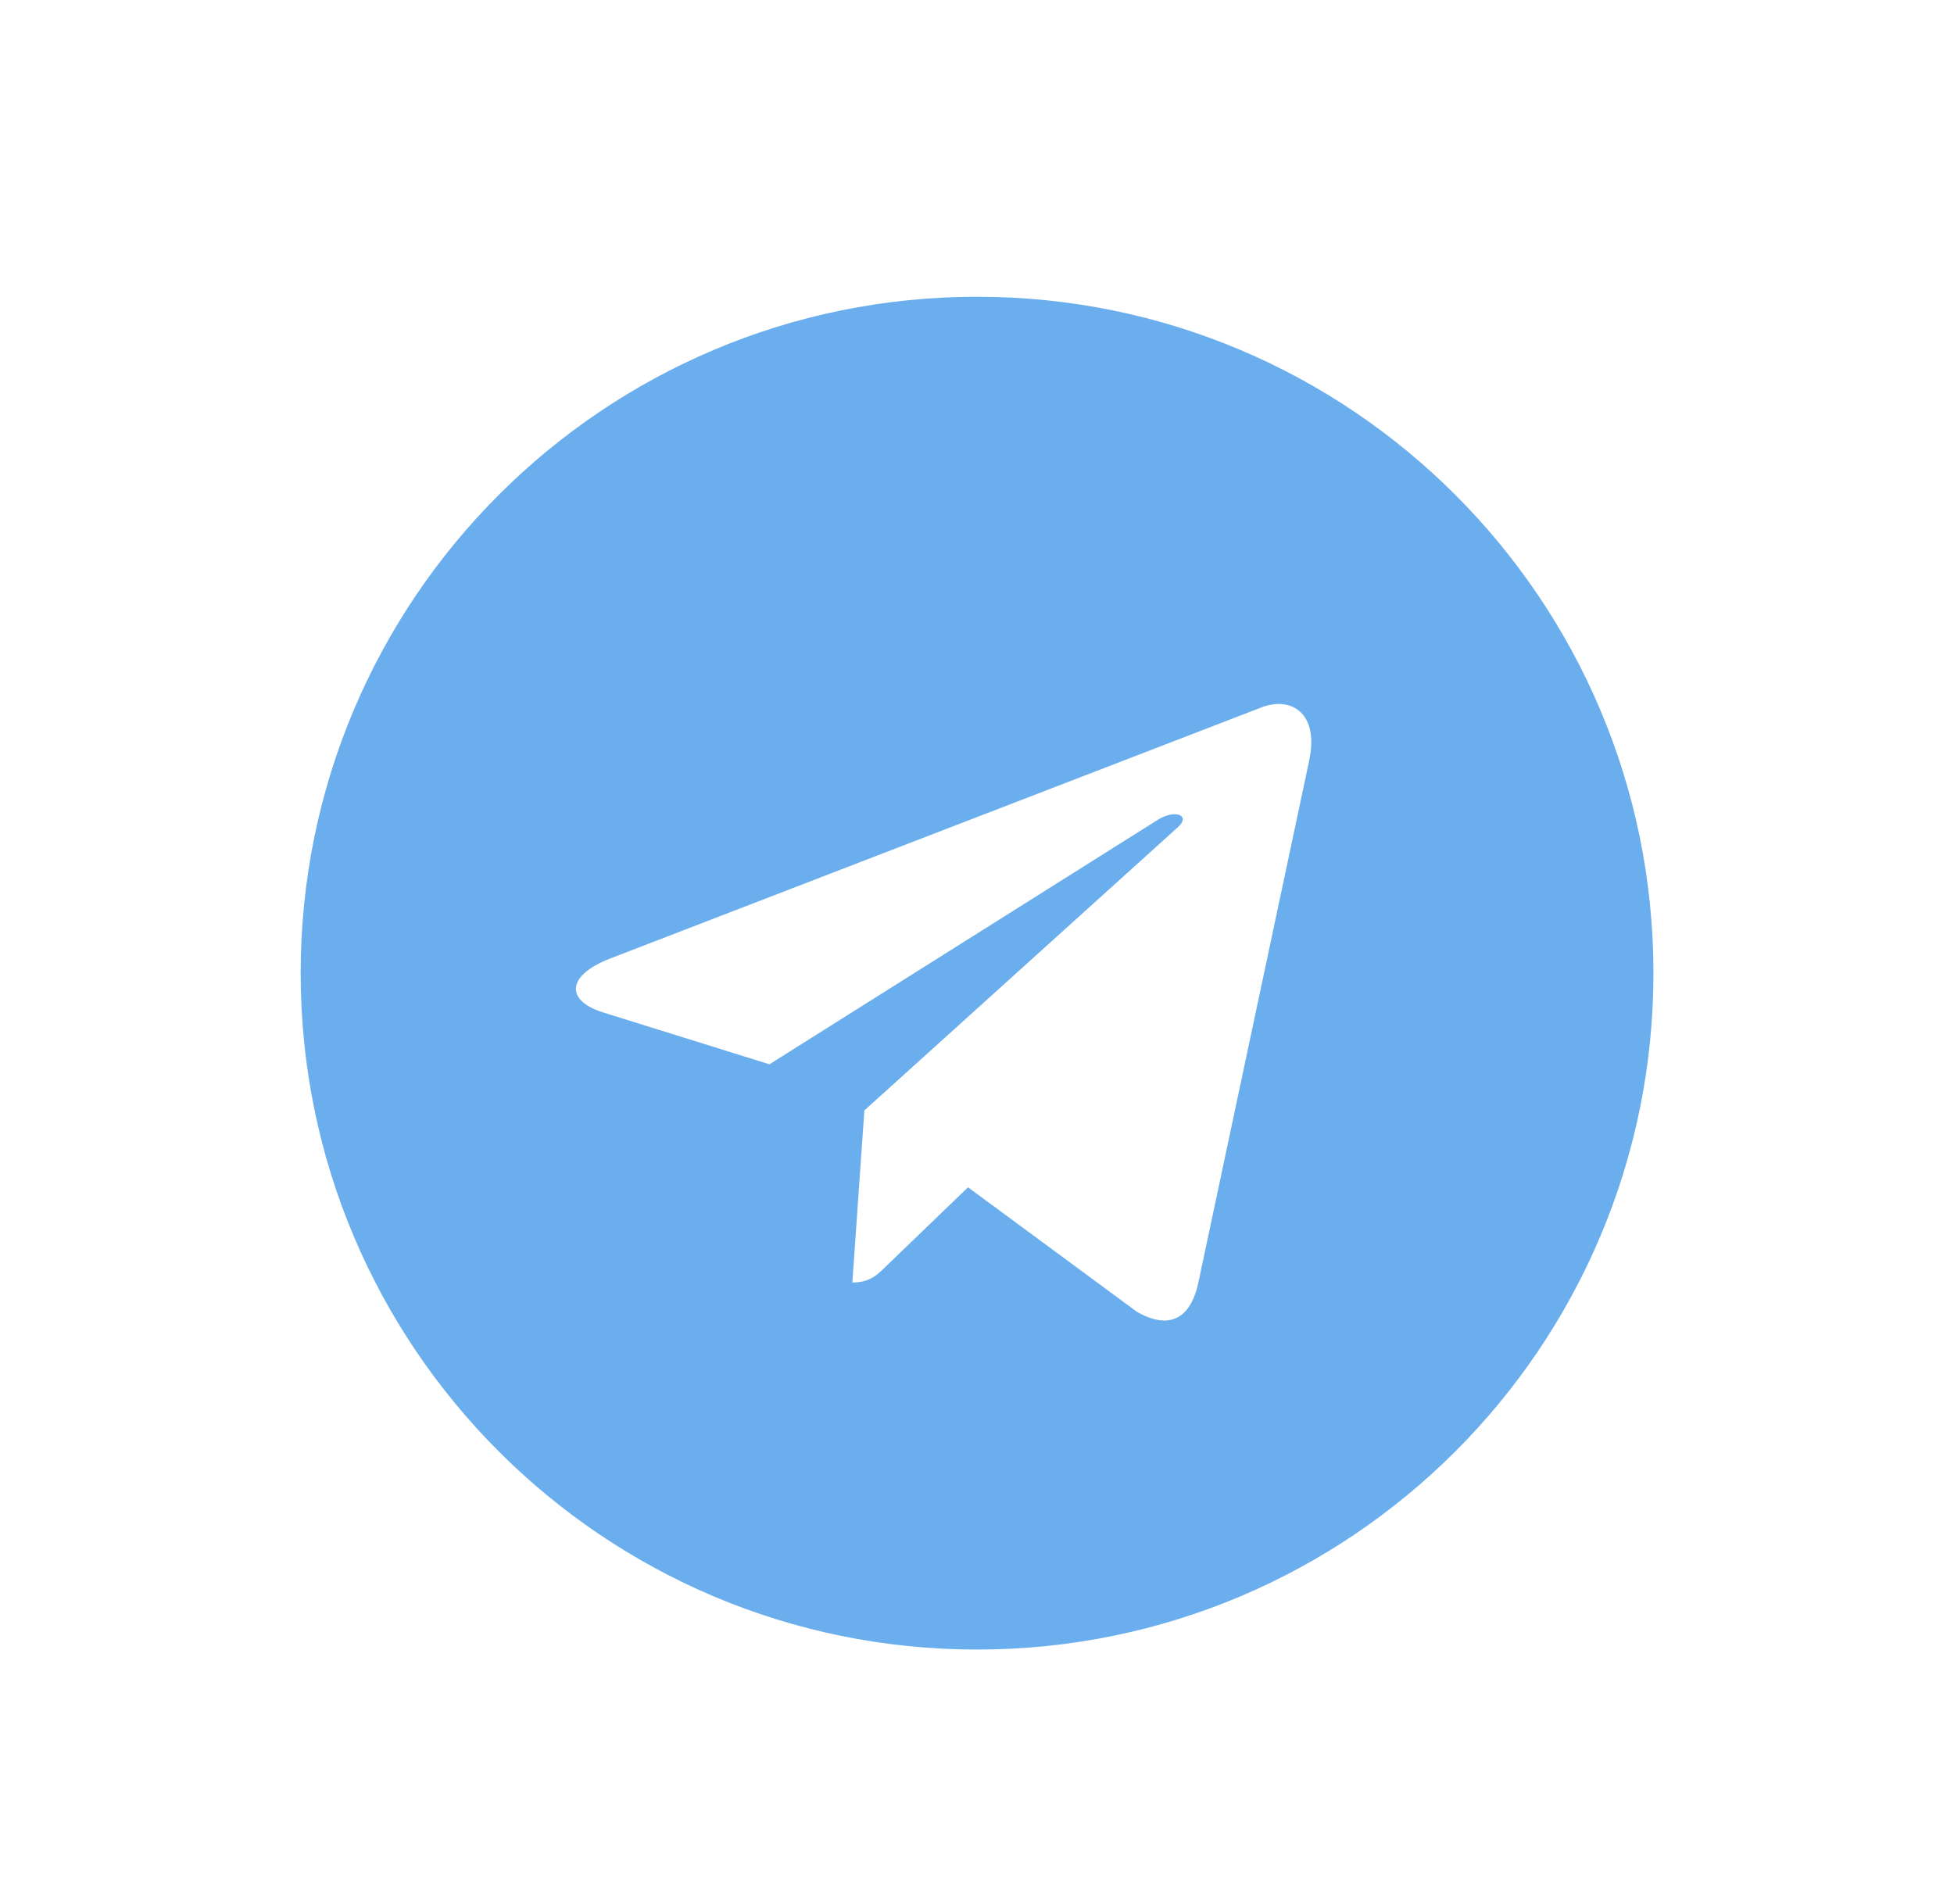 <svg width="39" height="38" viewBox="0 0 39 38" fill="none" xmlns="http://www.w3.org/2000/svg">
<g clip-path="url(#clip0_2045_1587)" filter="url(#filter0_d_2045_1587)">
<path d="M19.501 32C26.957 32 33.001 25.956 33.001 18.5C33.001 11.044 26.957 5 19.501 5C12.045 5 6.001 11.044 6.001 18.5C6.001 25.956 12.045 32 19.501 32Z" fill="#6BAEED"/>
<path d="M12.178 18.208L25.195 13.189C25.799 12.971 26.326 13.336 26.131 14.25L26.132 14.249L23.915 24.69C23.751 25.43 23.311 25.61 22.696 25.262L19.321 22.774L17.693 24.342C17.513 24.522 17.361 24.674 17.012 24.674L17.252 21.24L23.507 15.589C23.779 15.349 23.446 15.214 23.087 15.453L15.357 20.319L12.025 19.28C11.302 19.05 11.286 18.556 12.178 18.208Z" fill="white"/>
</g>
<defs>
<filter id="filter0_d_2045_1587" x="0.938" y="0.861" width="37.125" height="37.125" filterUnits="userSpaceOnUse" color-interpolation-filters="sRGB">
<feFlood flood-opacity="0" result="BackgroundImageFix"/>
<feColorMatrix in="SourceAlpha" type="matrix" values="0 0 0 0 0 0 0 0 0 0 0 0 0 0 0 0 0 0 127 0" result="hardAlpha"/>
<feOffset dy="0.923"/>
<feGaussianBlur stdDeviation="2.531"/>
<feComposite in2="hardAlpha" operator="out"/>
<feColorMatrix type="matrix" values="0 0 0 0 0.173 0 0 0 0 0.173 0 0 0 0 0.173 0 0 0 0.1 0"/>
<feBlend mode="normal" in2="BackgroundImageFix" result="effect1_dropShadow_2045_1587"/>
<feBlend mode="normal" in="SourceGraphic" in2="effect1_dropShadow_2045_1587" result="shape"/>
</filter>
<clipPath id="clip0_2045_1587">
<rect width="27" height="27" fill="white" transform="translate(6 5)"/>
</clipPath>
</defs>
</svg>
